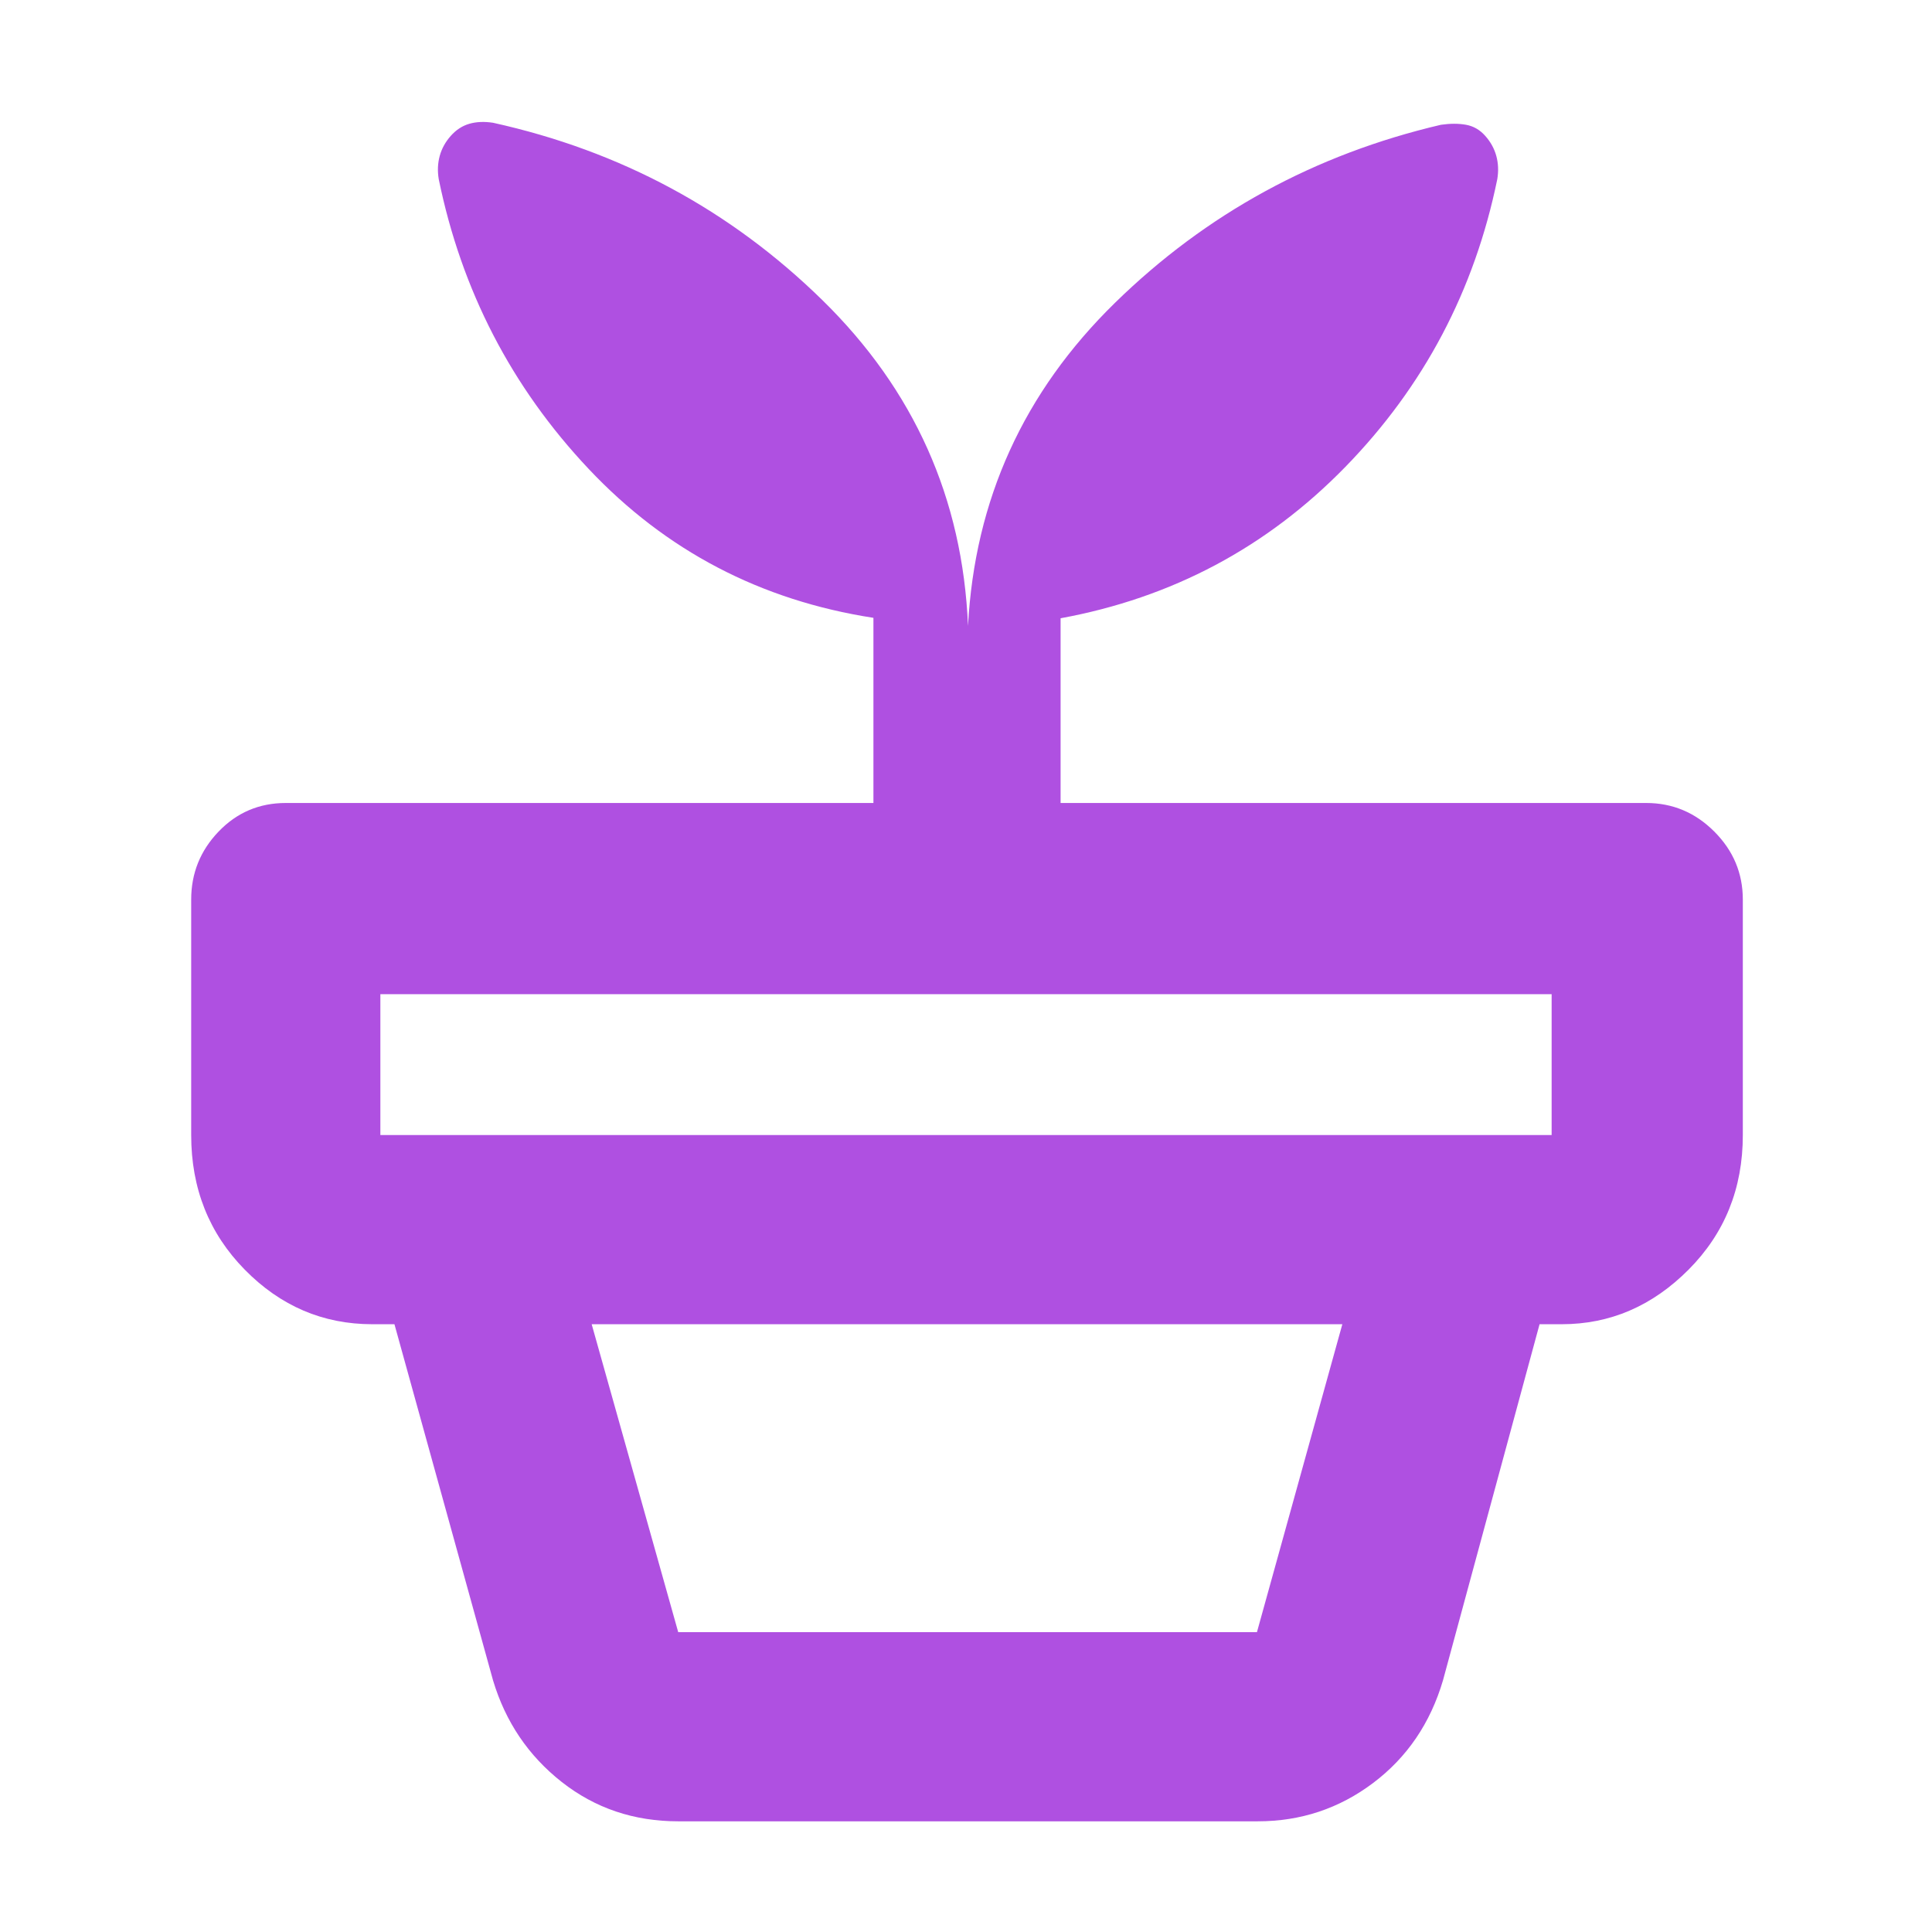 <svg xmlns="http://www.w3.org/2000/svg" height="48" viewBox="0 -960 960 960" width="48"><path fill="rgb(175, 80, 225)" d="M337-149h287.57L667-302H294l43 153Zm0 94q-33 0-57.86-19.53Q254.29-94.07 245-125l-49-177h569l-48 177q-9.43 31.92-34.71 50.96Q657-55 625-55H337ZM189-396h582v-70H189v70Zm292-253q5-94 73-160.5T716-898q6.92-1 12.46 0 5.54 1 9.54 5.5 4 4.5 5.5 9.96 1.5 5.47.5 11.54-17 83-75.5 143T527-652.79V-561h291q19.63 0 33.81 14.19Q866-532.63 866-513v117q0 39.8-26.98 66.9Q812.04-302 776-302H185q-36.75 0-63.37-27.1Q95-356.2 95-396v-117q0-19.63 13.63-33.81Q122.25-561 142-561h292v-92q-84-13-141.5-74T218-871q-1-6.07.5-11.54 1.5-5.46 5.5-9.96 4-4.5 9.23-6T245-899q95 21 163.5 88T481-649Z"/></svg>